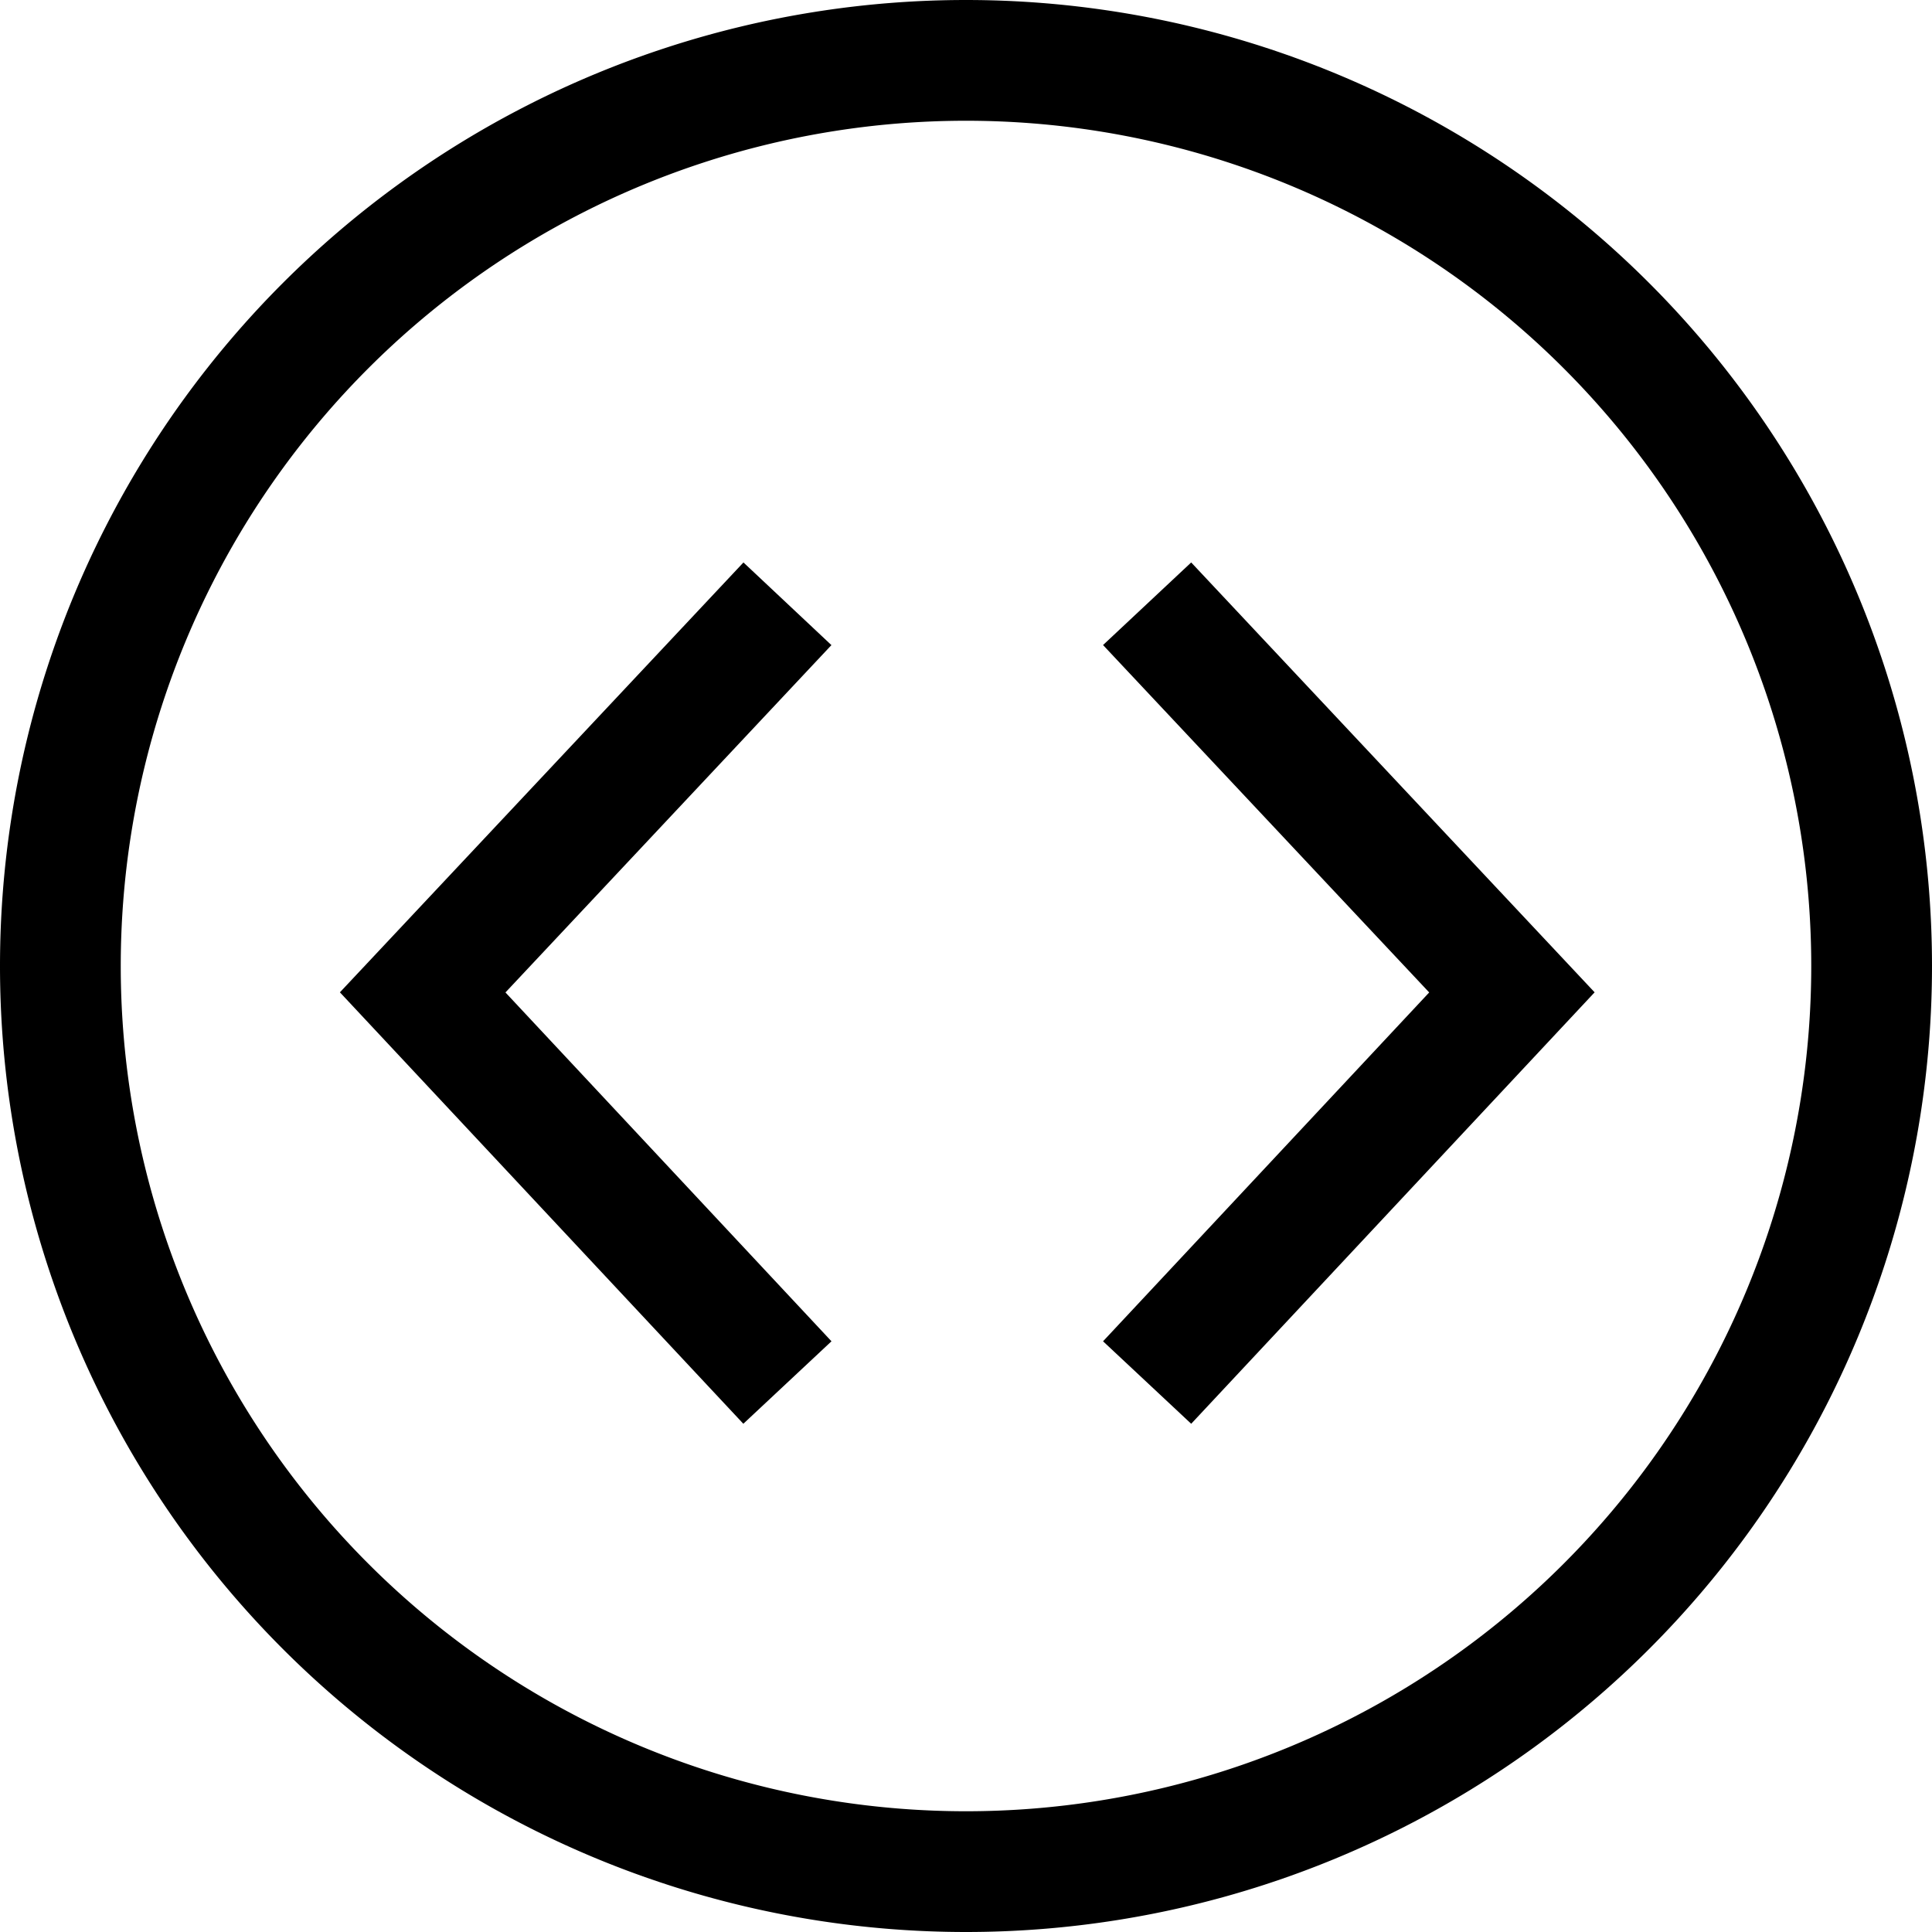 <?xml version="1.0" encoding="UTF-8" standalone="no"?>
<svg
   xmlns:dc="http://purl.org/dc/elements/1.1/"
   xmlns:cc="http://creativecommons.org/ns#"
   xmlns:rdf="http://www.w3.org/1999/02/22-rdf-syntax-ns#"
   xmlns:svg="http://www.w3.org/2000/svg"
   xmlns="http://www.w3.org/2000/svg"
   xmlns:sodipodi="http://sodipodi.sourceforge.net/DTD/sodipodi-0.dtd"
   xmlns:inkscape="http://www.inkscape.org/namespaces/inkscape"
   width="16"
   height="16"
   viewBox="0 0 16 16"
   version="1.1"
   id="svg6"
   sodipodi:docname="ausfahren.icon.svg"
   inkscape:version="1.0.1 (3bc2e813f5, 2020-09-07)">
  <defs
     id="defs10" />
  <sodipodi:namedview
     pagecolor="#ffffff"
     bordercolor="#666666"
     borderopacity="1"
     objecttolerance="10"
     gridtolerance="10"
     guidetolerance="10"
     inkscape:pageopacity="0"
     inkscape:pageshadow="2"
     inkscape:window-width="840"
     inkscape:window-height="480"
     id="namedview8"
     showgrid="false"
     inkscape:zoom="11.484375"
     inkscape:cx="3.2829158"
     inkscape:cy="9.3782827"
     inkscape:window-x="0"
     inkscape:window-y="0"
     inkscape:window-maximized="0"
     inkscape:current-layer="svg6" />
  <g
     fill-rule="evenodd"
     id="g4"
     style="fill:#000000;fill-opacity:1">
    <path
       d="M8 15A7 7 0 1 0 8 1a7 7 0 0 0 0 14zm0 1A8 8 0 1 1 8 0a8 8 0 0 1 0 16zm1.135-4.892l.73.683 3.341-3.573-3.341-3.56-.73.684 2.701 2.877-2.701 2.889zm-2.25-5.766l-.728-.684-3.342 3.56 3.341 3.573.73-.683-2.7-2.889 2.7-2.877z"
       class="iconStroke"
       id="path2"
       style="fill:#000000;fill-opacity:1" />
  </g>
</svg>
